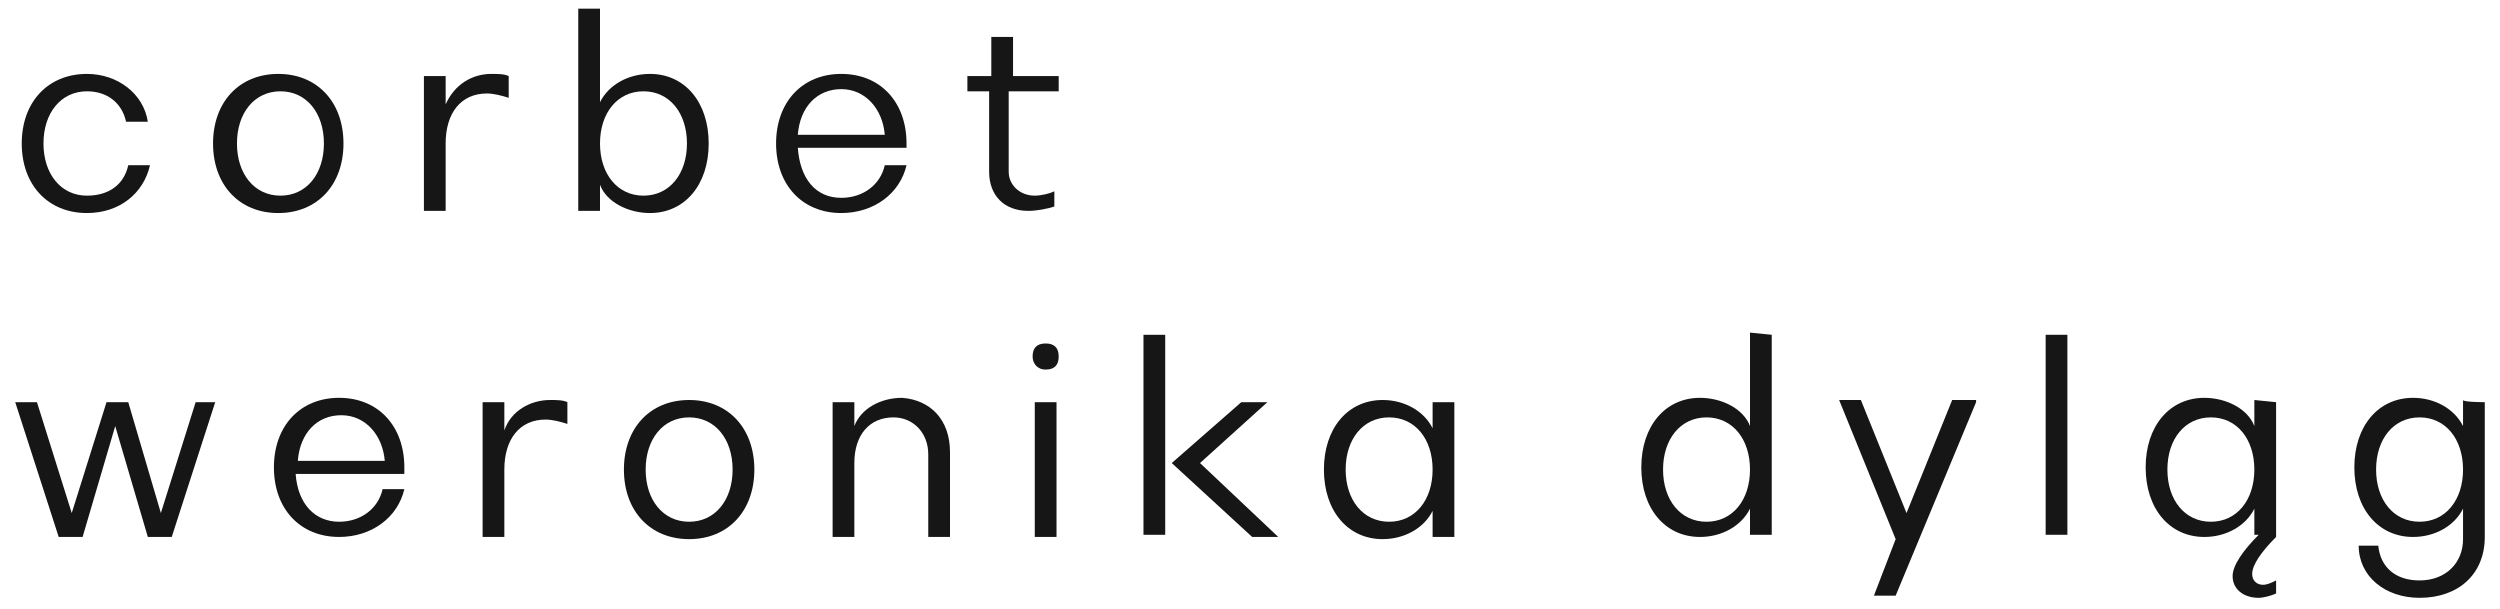 <?xml version="1.0" encoding="utf-8"?>
<!-- Generator: Adobe Illustrator 27.2.0, SVG Export Plug-In . SVG Version: 6.00 Build 0)  -->
<svg version="1.1" id="Layer_1" xmlns="http://www.w3.org/2000/svg" xmlns:xlink="http://www.w3.org/1999/xlink" x="0px" y="0px"
	 viewBox="0 0 115 28" style="enable-background:new 0 0 115 28;" xml:space="preserve">
<style type="text/css">
	.st0{enable-background:new    ;}
	.st1{fill:#161616;}
</style>
<g class="st0">
	<path class="st1" d="M9.9,18.5l-2,6.2H6.8l-1.5-5.1h0l-1.5,5.1H2.7l-2-6.2h1l1.6,5.1h0l1.6-5.1h1l1.5,5.1h0l1.6-5.1H9.9z"/>
	<path class="st1" d="M18.6,21.8h-5c0.1,1.4,0.9,2.2,2,2.2c1,0,1.8-0.6,2-1.5h1c-0.3,1.3-1.5,2.2-3,2.2c-1.8,0-3-1.3-3-3.2
		c0-1.9,1.2-3.2,3-3.2c1.8,0,3,1.3,3,3.2L18.6,21.8L18.6,21.8z M13.7,21.2h4c-0.1-1.2-0.9-2.1-2-2.1C14.6,19.1,13.8,19.9,13.7,21.2z
		"/>
	<path class="st1" d="M26.1,18.5v1c-0.3-0.1-0.7-0.2-1-0.2c-1.2,0-1.9,0.9-1.9,2.3v3.1h-1v-6.2h1v1.3h0c0.3-0.9,1.2-1.4,2.1-1.4
		C25.6,18.4,25.9,18.4,26.1,18.5z"/>
	<path class="st1" d="M28.7,21.6c0-1.9,1.2-3.2,3-3.2c1.8,0,3,1.3,3,3.2c0,1.9-1.2,3.2-3,3.2C29.9,24.8,28.7,23.5,28.7,21.6z
		 M33.7,21.6c0-1.4-0.8-2.4-2-2.4c-1.2,0-2,1-2,2.4c0,1.4,0.8,2.4,2,2.4C32.9,24,33.7,23,33.7,21.6z"/>
	<path class="st1" d="M43.7,20.8v3.9h-1v-3.8c0-1-0.7-1.7-1.6-1.7c-1.1,0-1.8,0.8-1.8,2.1v3.4h-1v-6.2h1v1.1h0
		c0.3-0.8,1.2-1.3,2.2-1.3C42.8,18.4,43.7,19.3,43.7,20.8z"/>
	<path class="st1" d="M47.5,16.4c0-0.4,0.2-0.6,0.6-0.6s0.6,0.2,0.6,0.6c0,0.4-0.2,0.6-0.6,0.6S47.5,16.7,47.5,16.4z M47.6,18.5h1
		v6.2h-1V18.5z"/>
	<path class="st1" d="M52.6,15.4h1v9.2h-1C52.6,24.7,52.6,15.4,52.6,15.4z M58.8,24.7h-1.2l-3.7-3.4l3.2-2.8h1.2l-3.1,2.8L58.8,24.7
		z"/>
	<path class="st1" d="M66.9,18.5v6.2h-1v-1.2h0c-0.4,0.8-1.3,1.3-2.3,1.3c-1.6,0-2.7-1.3-2.7-3.2c0-1.9,1.1-3.2,2.7-3.2
		c1,0,1.9,0.5,2.3,1.3h0v-1.2L66.9,18.5L66.9,18.5z M65.9,21.6c0-1.4-0.8-2.4-2-2.4s-2,1-2,2.4c0,1.4,0.8,2.4,2,2.4
		C65.1,24,65.9,23,65.9,21.6z"/>
	<path class="st1" d="M81.5,15.4v9.2h-1v-1.2h0c-0.4,0.8-1.3,1.3-2.3,1.3c-1.6,0-2.7-1.3-2.7-3.2c0-1.9,1.1-3.2,2.7-3.2
		c1,0,2,0.5,2.3,1.3h0v-4.3L81.5,15.4L81.5,15.4z M80.5,21.6c0-1.4-0.8-2.4-2-2.4s-2,1-2,2.4c0,1.4,0.8,2.4,2,2.4
		C79.7,24,80.5,23,80.5,21.6z"/>
	<path class="st1" d="M90.9,18.5l-3.7,8.9h-1l1-2.6l-2.6-6.4h1l2.1,5.2h0l2.1-5.2H90.9z"/>
	<path class="st1" d="M94.1,15.4h1v9.2h-1V15.4z"/>
	<path class="st1" d="M104.7,18.5v6.2h0c-0.7,0.7-1.1,1.3-1.1,1.7c0,0.3,0.2,0.5,0.5,0.5c0.2,0,0.4-0.1,0.6-0.2v0.6
		c-0.2,0.1-0.6,0.2-0.8,0.2c-0.7,0-1.2-0.4-1.2-1c0-0.5,0.5-1.2,1.2-1.9h-0.2v-1.2h0c-0.4,0.8-1.3,1.3-2.3,1.3
		c-1.6,0-2.7-1.3-2.7-3.2c0-1.9,1.1-3.2,2.7-3.2c1,0,2,0.5,2.3,1.3h0v-1.2L104.7,18.5L104.7,18.5z M103.7,21.6c0-1.4-0.8-2.4-2-2.4
		s-2,1-2,2.4c0,1.4,0.8,2.4,2,2.4S103.7,23,103.7,21.6z"/>
	<path class="st1" d="M114.3,18.5v6.2c0,1.7-1.2,2.8-3,2.8c-1.6,0-2.8-1-2.8-2.4h0.9c0.1,1,0.8,1.6,1.9,1.6c1.2,0,2-0.8,2-1.9v-1.4
		h0c-0.4,0.8-1.3,1.3-2.3,1.3c-1.6,0-2.7-1.3-2.7-3.2c0-1.9,1.1-3.2,2.7-3.2c1,0,1.9,0.5,2.3,1.3h0v-1.2
		C113.3,18.5,114.3,18.5,114.3,18.5z M113.3,21.6c0-1.4-0.8-2.4-2-2.4s-2,1-2,2.4c0,1.4,0.8,2.4,2,2.4C112.5,24,113.3,23,113.3,21.6
		z"/>
</g>
<g class="st0">
	<path class="st1" d="M1,6.6c0-1.9,1.2-3.2,3-3.2c1.4,0,2.6,0.9,2.8,2.2h-1C5.6,4.7,4.9,4.2,4,4.2c-1.2,0-2,1-2,2.4C2,8,2.8,9,4,9
		c1,0,1.7-0.5,1.9-1.4h1C6.6,8.9,5.5,9.8,4,9.8C2.2,9.8,1,8.5,1,6.6z"/>
	<path class="st1" d="M9.8,6.6c0-1.9,1.2-3.2,3-3.2c1.8,0,3,1.3,3,3.2c0,1.9-1.2,3.2-3,3.2C11,9.8,9.8,8.5,9.8,6.6z M14.9,6.6
		c0-1.4-0.8-2.4-2-2.4c-1.2,0-2,1-2,2.4s0.8,2.4,2,2.4C14.1,9,14.9,8,14.9,6.6z"/>
	<path class="st1" d="M23.4,3.5v1c-0.3-0.1-0.7-0.2-1-0.2c-1.2,0-1.9,0.9-1.9,2.3v3.1h-1V3.5h1v1.3h0c0.4-0.9,1.2-1.4,2.1-1.4
		C22.9,3.4,23.2,3.4,23.4,3.5z"/>
	<path class="st1" d="M32.6,6.6c0,1.9-1.1,3.2-2.7,3.2c-1,0-2-0.5-2.3-1.3h0v1.2h-1V0.4h1v4.3h0c0.4-0.8,1.3-1.3,2.3-1.3
		C31.5,3.4,32.6,4.7,32.6,6.6z M31.6,6.6c0-1.4-0.8-2.4-2-2.4c-1.2,0-2,1-2,2.4s0.8,2.4,2,2.4S31.6,8,31.6,6.6z"/>
	<path class="st1" d="M41.7,6.8h-5c0.1,1.4,0.8,2.3,2,2.3c1,0,1.8-0.6,2-1.5h1c-0.3,1.3-1.5,2.2-3,2.2c-1.8,0-3-1.3-3-3.2
		c0-1.9,1.2-3.2,3-3.2c1.8,0,3,1.3,3,3.2L41.7,6.8L41.7,6.8z M36.7,6.2h4c-0.1-1.2-0.9-2.1-2-2.1C37.6,4.1,36.8,4.9,36.7,6.2z"/>
	<path class="st1" d="M46.4,4.2v3.7c0,0.6,0.5,1.1,1.2,1.1c0.3,0,0.7-0.1,0.9-0.2v0.7c-0.3,0.1-0.8,0.2-1.2,0.2
		c-1.1,0-1.8-0.7-1.8-1.8V4.2h-1V3.5h1.1V1.7h1v1.8h2.1v0.7C48.5,4.2,46.4,4.2,46.4,4.2z"/>
</g>
</svg>
